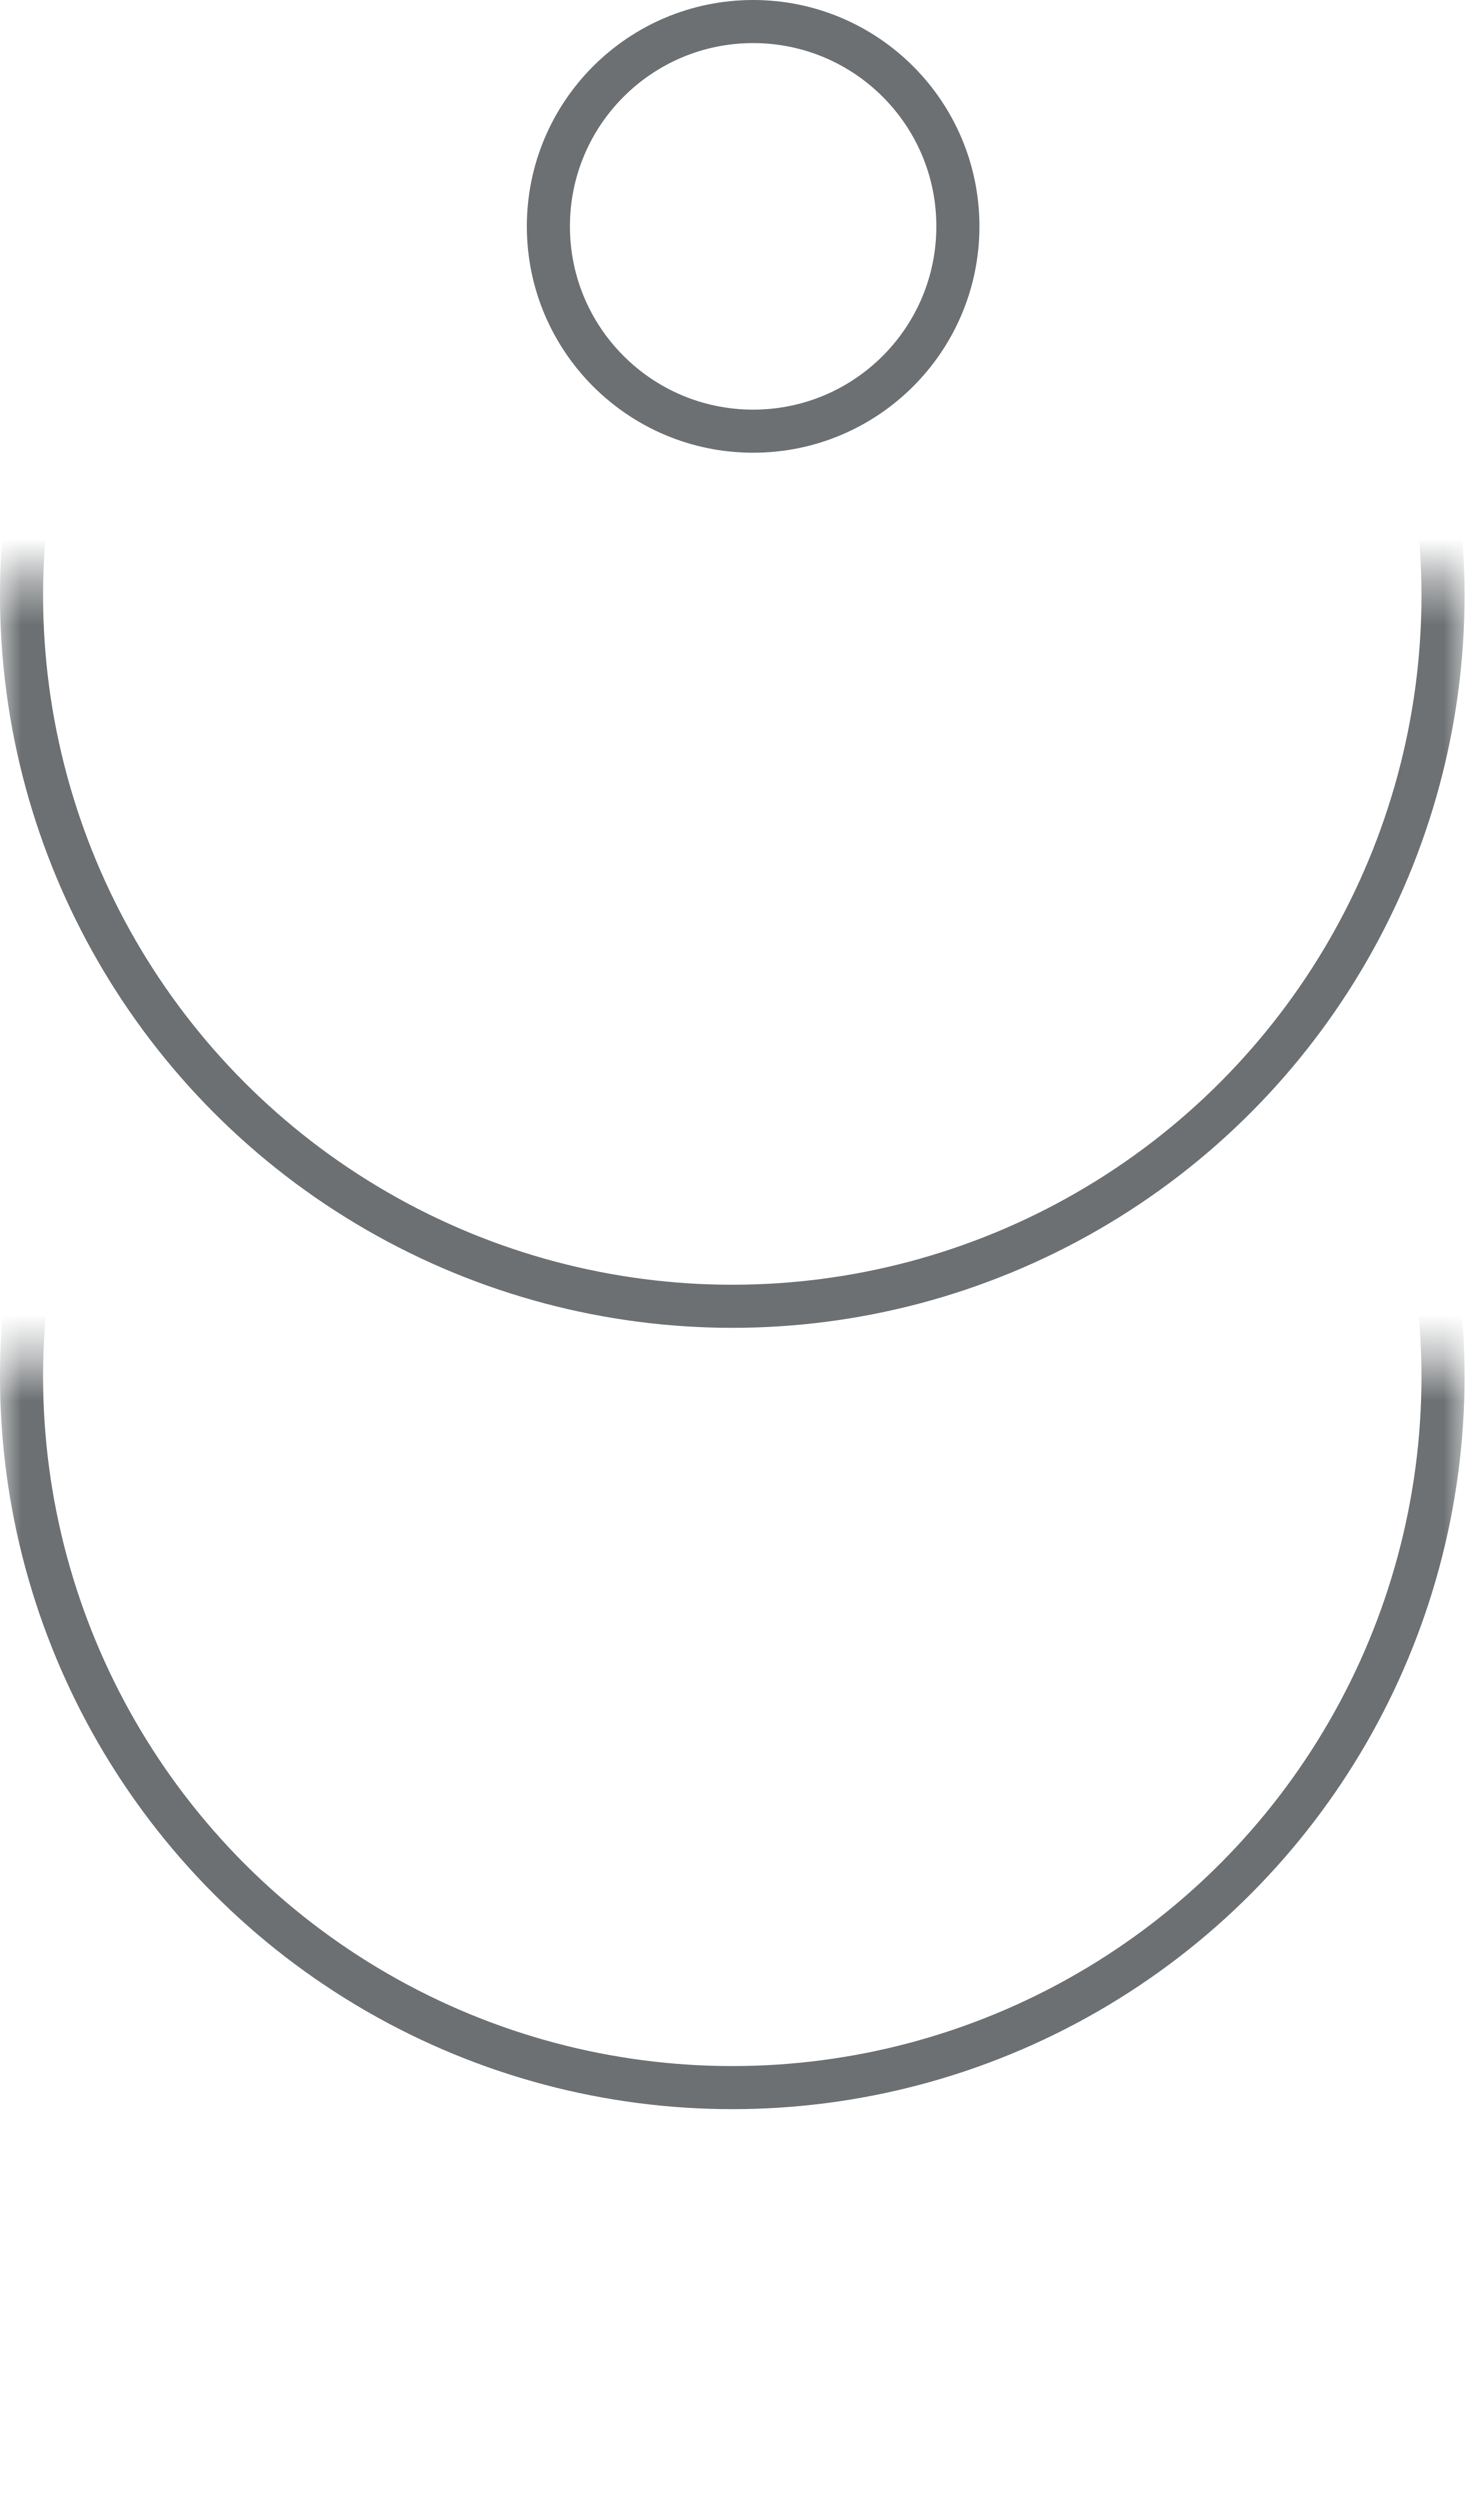 <svg width="34" height="58" viewBox="0 0 34 58" fill="none" xmlns="http://www.w3.org/2000/svg">
<mask id="mask0_994_1269" style="mask-type:alpha" maskUnits="userSpaceOnUse" x="0" y="31" width="34" height="27">
<rect y="31.564" width="33.99" height="26.436" fill="#E5E5E5"/>
</mask>
<g mask="url(#mask0_994_1269)">
<circle cx="16.995" cy="31.941" r="16.495" stroke="#6C7072"/>
</g>
<mask id="mask1_994_1269" style="mask-type:alpha" maskUnits="userSpaceOnUse" x="0" y="13" width="34" height="27">
<rect y="13.435" width="33.99" height="26.436" fill="#E5E5E5"/>
</mask>
<g mask="url(#mask1_994_1269)">
<circle cx="16.995" cy="13.813" r="16.495" stroke="#6C7072"/>
</g>
<circle cx="17.479" cy="5.252" r="4.752" stroke="#6C7072"/>
</svg>
